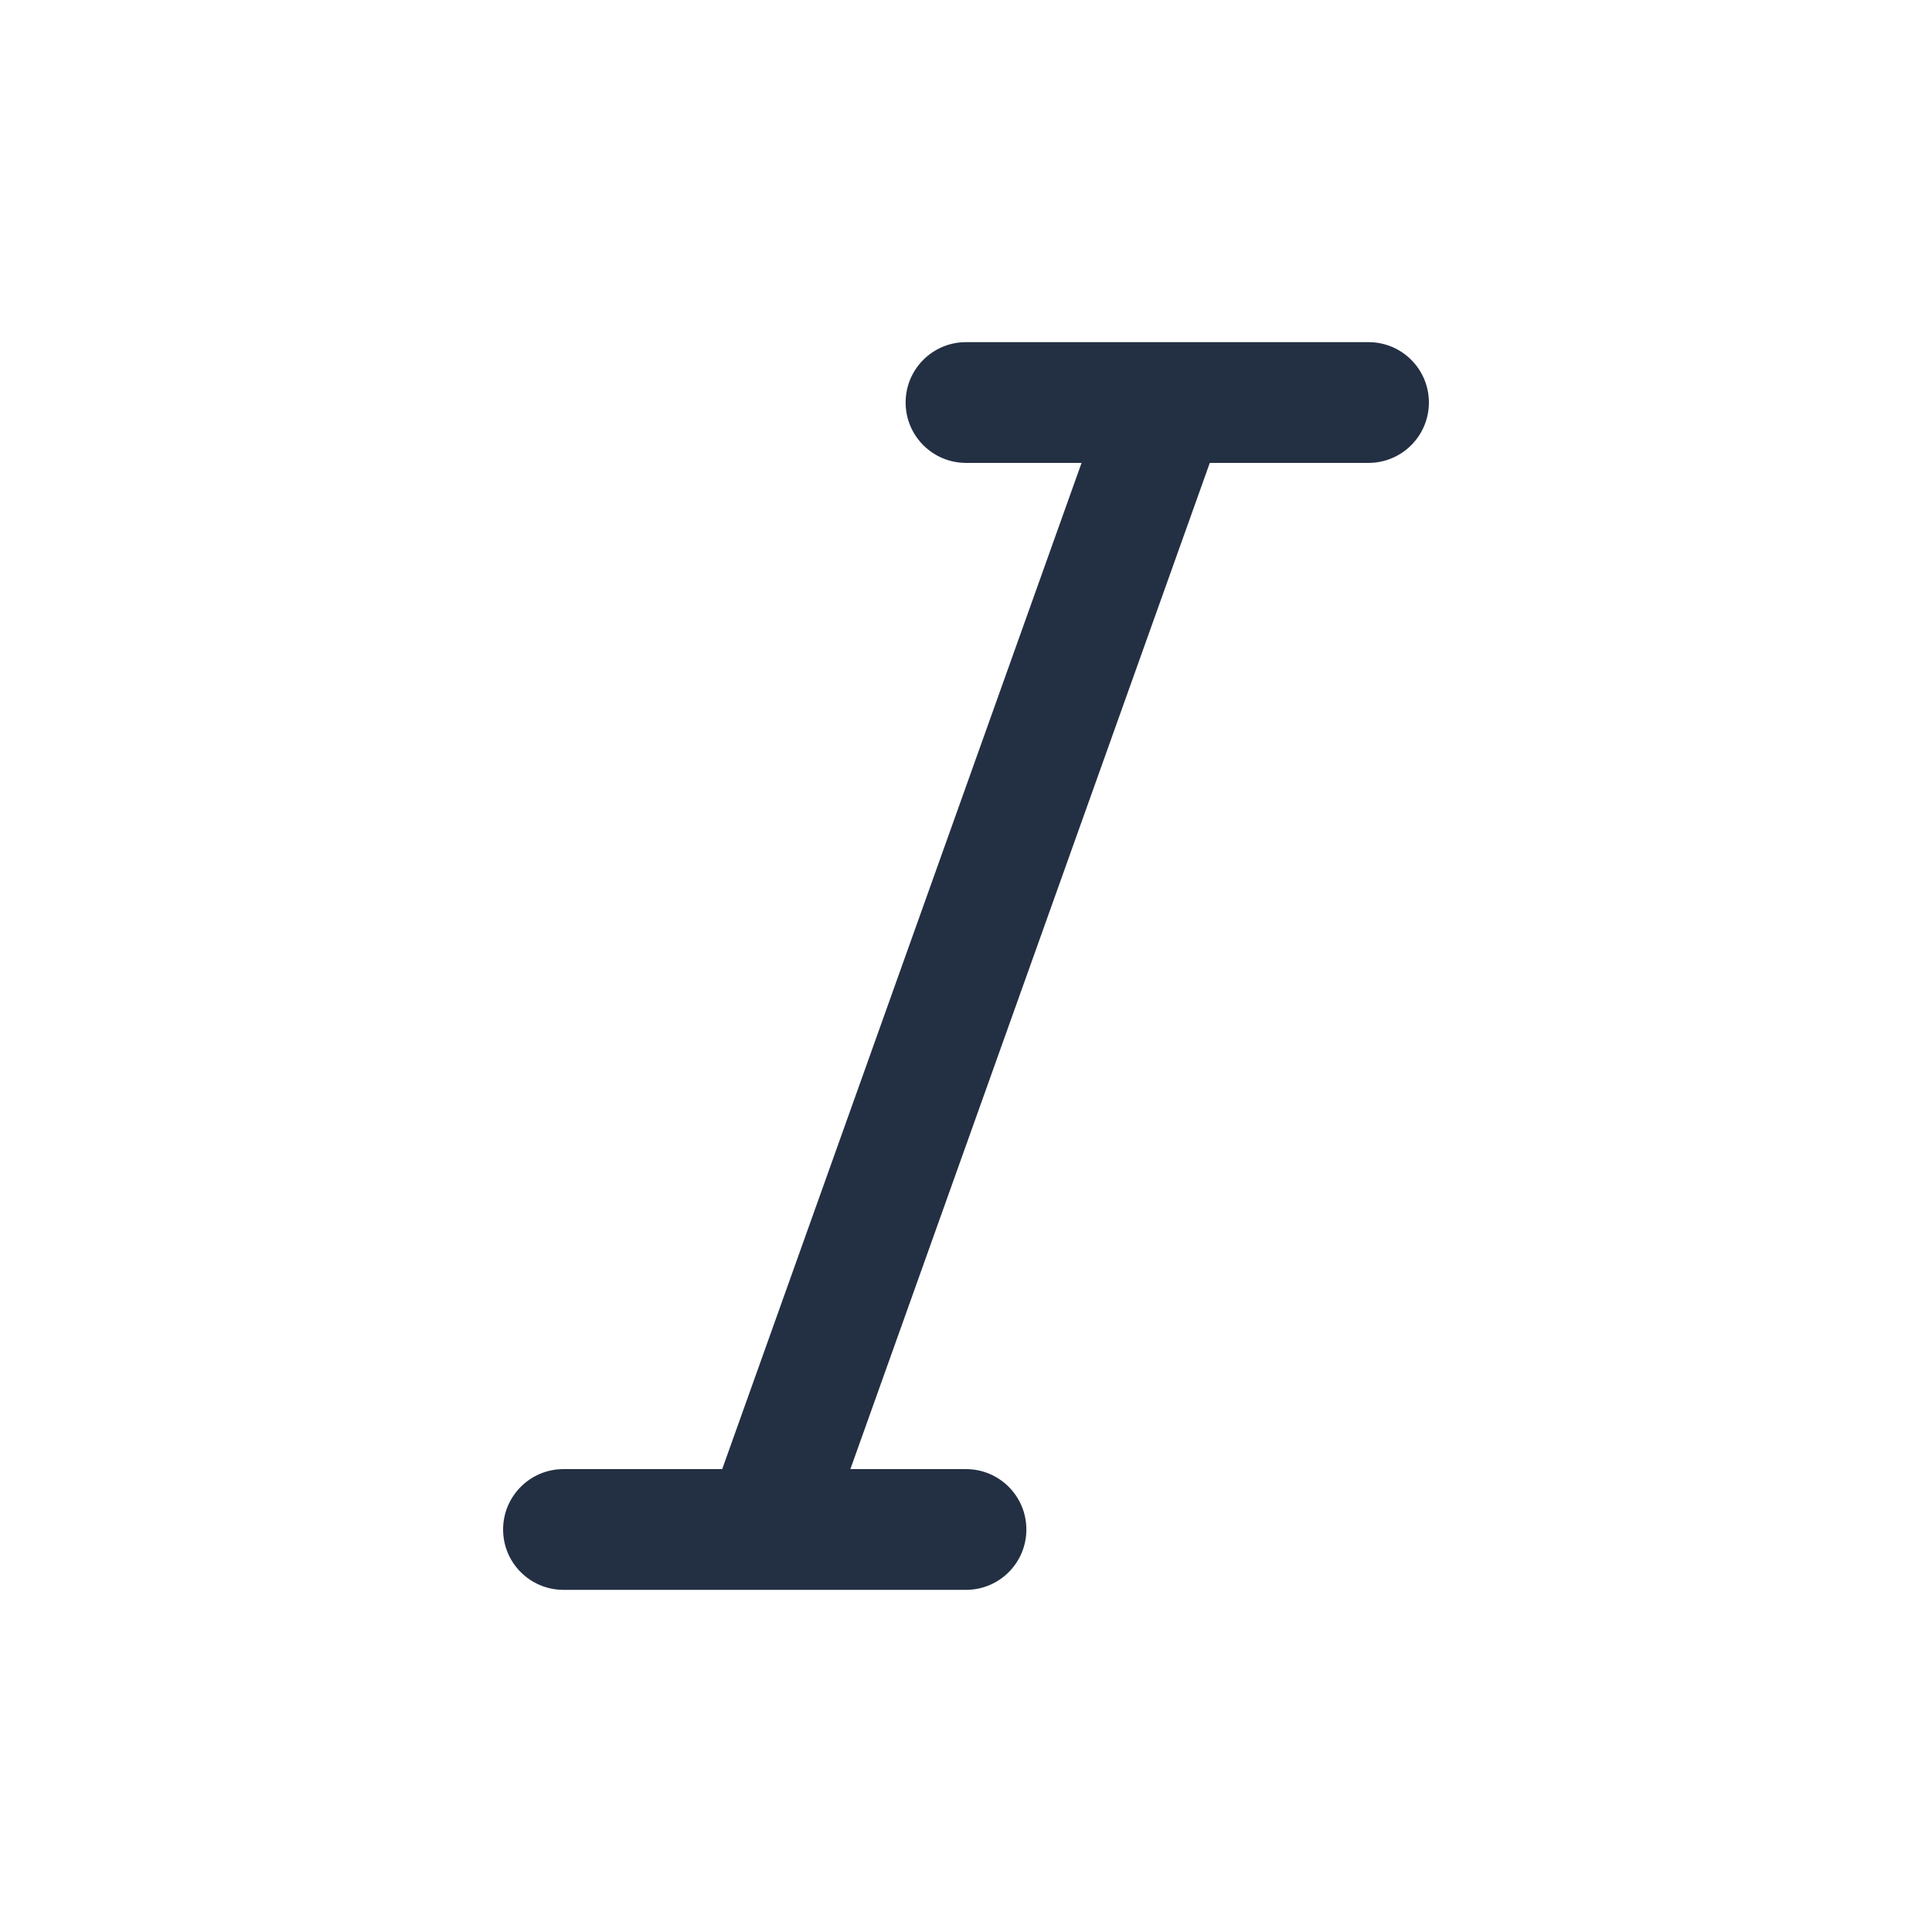 <svg width="32" height="32" viewBox="0 0 32 32" fill="none" xmlns="http://www.w3.org/2000/svg">
<path fill-rule="evenodd" clip-rule="evenodd" d="M22.667 5.667H19.358C19.341 5.666 19.325 5.666 19.309 5.667H16C15.448 5.667 15 6.114 15 6.667C15 7.219 15.448 7.667 16 7.667H17.914L11.962 24.333H9.333C8.781 24.333 8.333 24.781 8.333 25.333C8.333 25.886 8.781 26.333 9.333 26.333H12.643C12.659 26.334 12.674 26.334 12.69 26.333H16C16.552 26.333 17 25.886 17 25.333C17 24.781 16.552 24.333 16 24.333H14.085L20.038 7.667H22.667C23.219 7.667 23.667 7.219 23.667 6.667C23.667 6.114 23.219 5.667 22.667 5.667Z" fill="#233043"/>
</svg>
